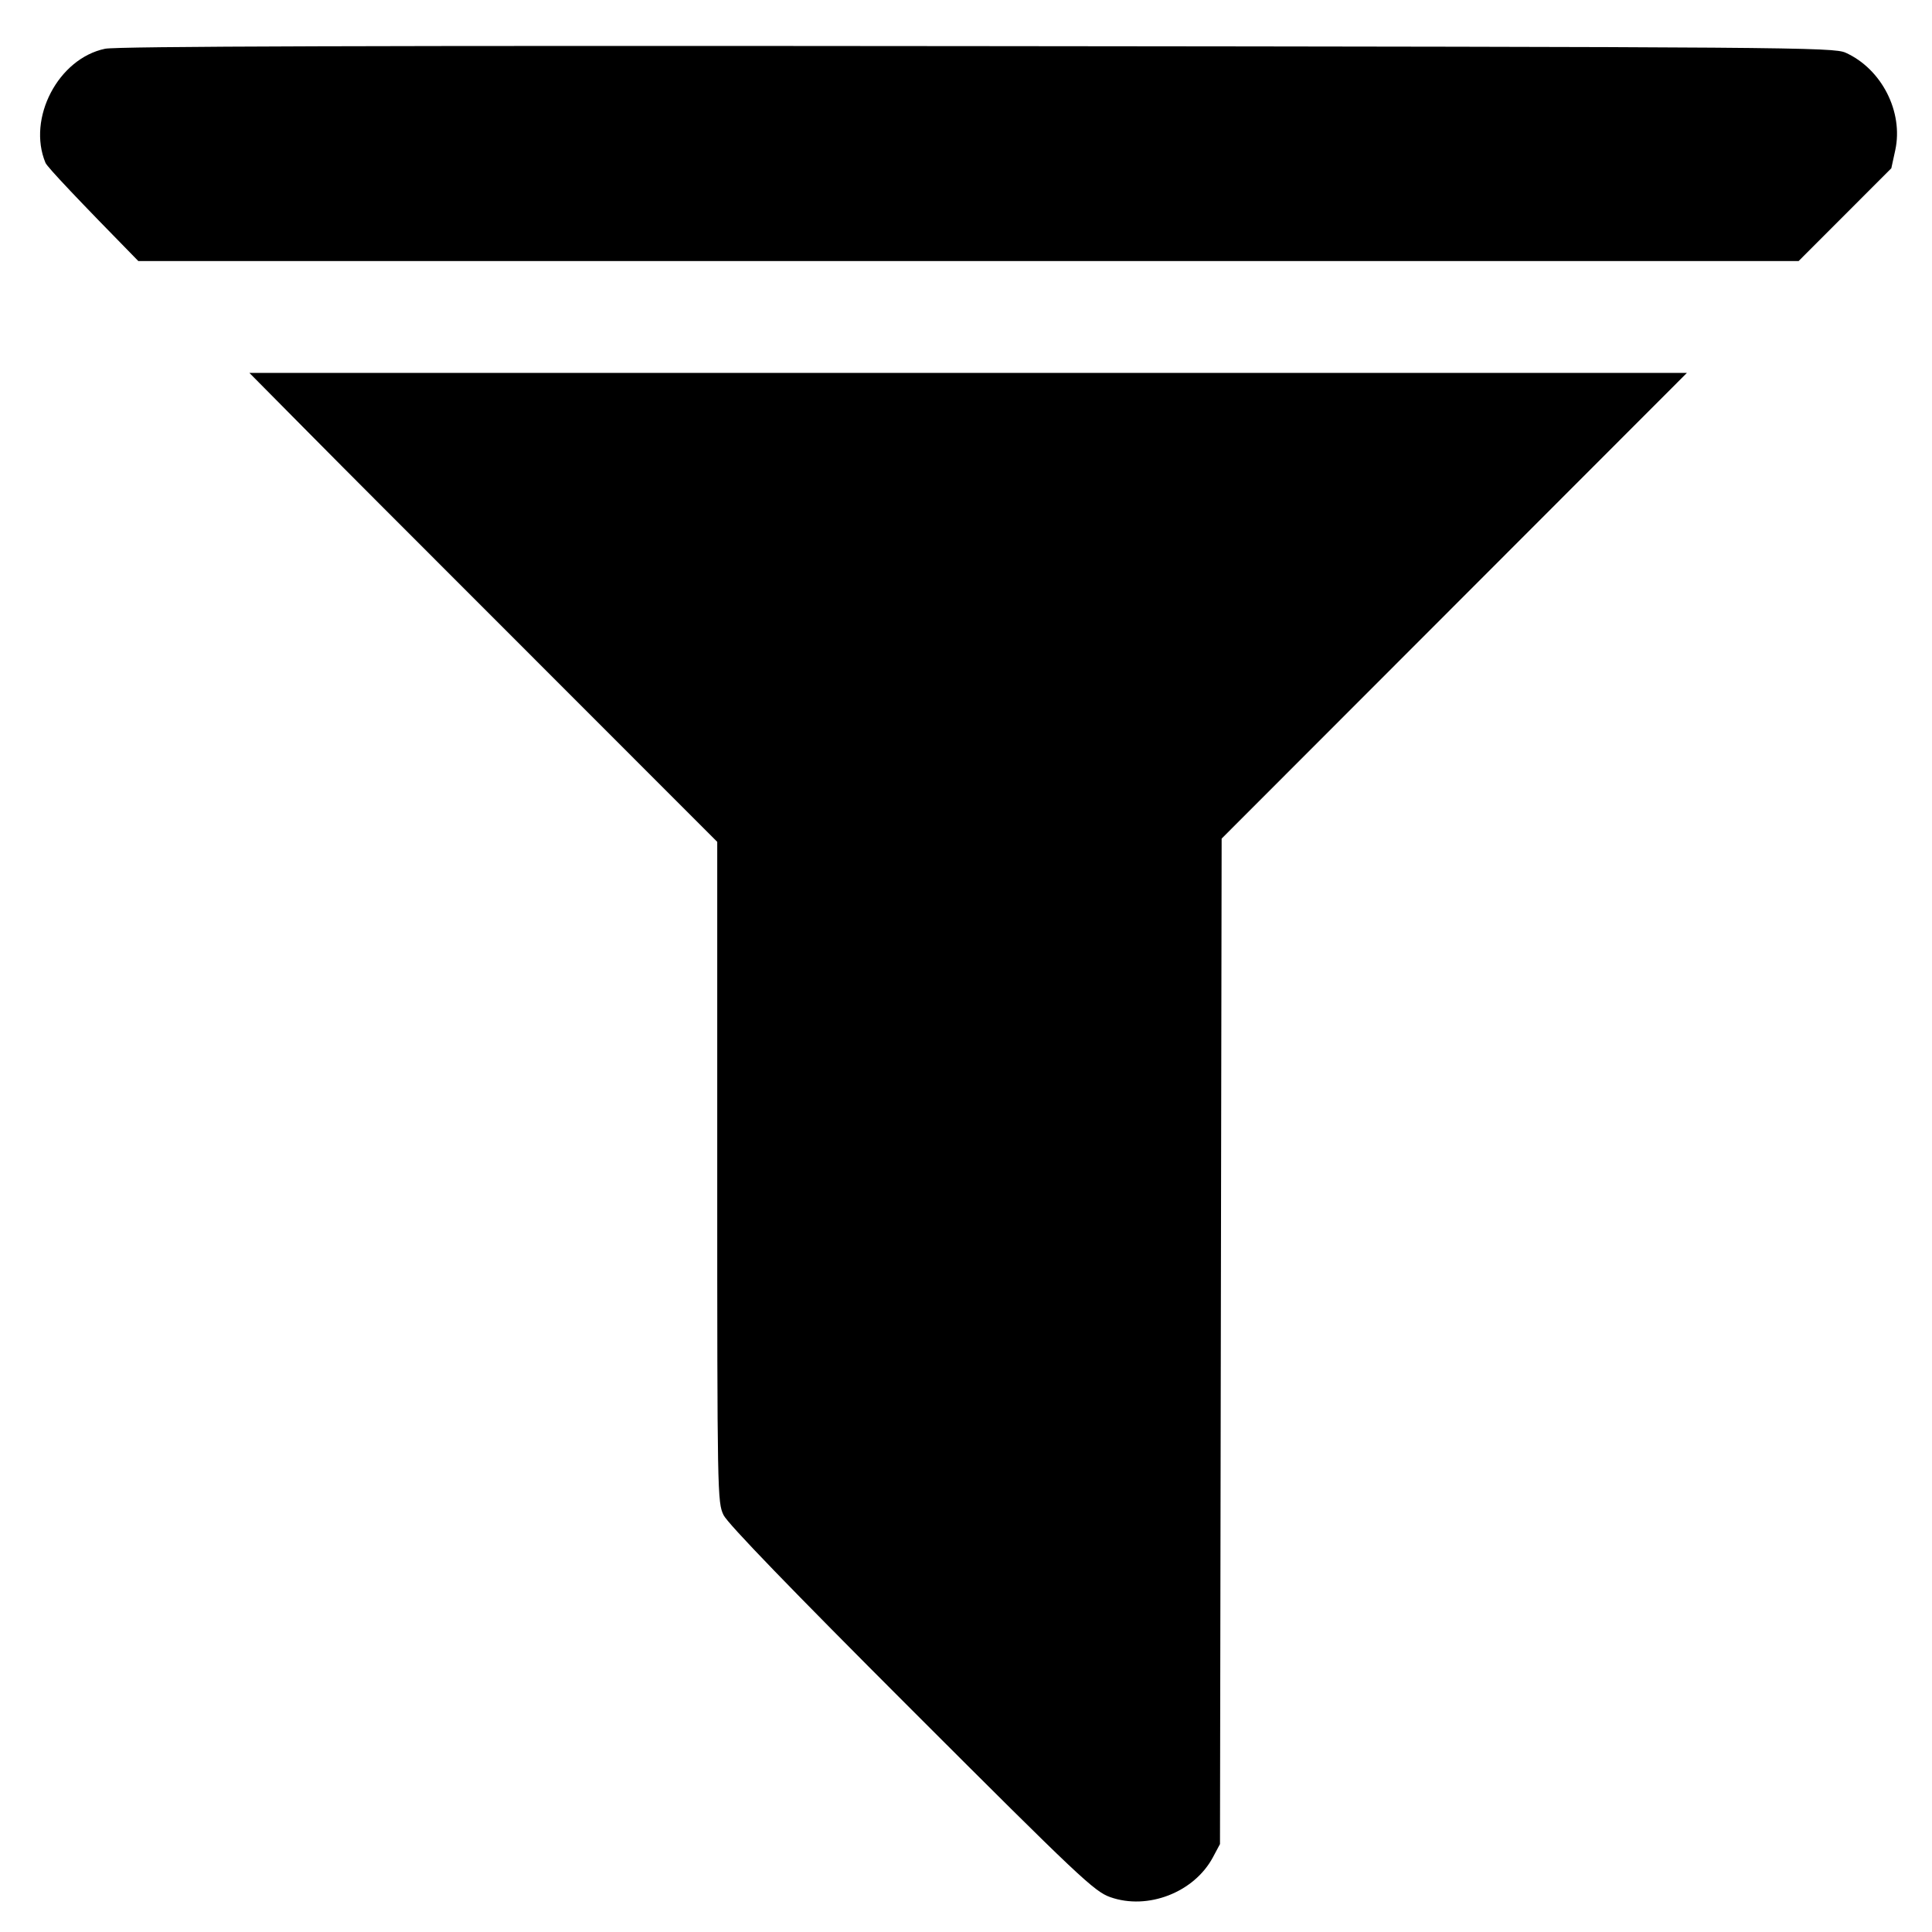 <?xml version="1.0" encoding="UTF-8" standalone="no"?>
<!-- Created with Inkscape (http://www.inkscape.org/) -->

<svg
   width="67.733mm"
   height="67.733mm"
   viewBox="0 0 67.733 67.733"
   version="1.1"
   id="svg8"
   xml:space="preserve"
   sodipodi:docname="icon-filtrar.svg"
   inkscape:version="1.3.2 (1:1.3.2+202311252150+091e20ef0f)"
   inkscape:export-filename="icon-cronograma.png"
   inkscape:export-xdpi="96"
   inkscape:export-ydpi="96"
   xmlns:inkscape="http://www.inkscape.org/namespaces/inkscape"
   xmlns:sodipodi="http://sodipodi.sourceforge.net/DTD/sodipodi-0.dtd"
   xmlns="http://www.w3.org/2000/svg"
   xmlns:svg="http://www.w3.org/2000/svg"
   xmlns:rdf="http://www.w3.org/1999/02/22-rdf-syntax-ns#"
   xmlns:cc="http://creativecommons.org/ns#"
   xmlns:dc="http://purl.org/dc/elements/1.1/"><sodipodi:namedview
     id="namedview1"
     pagecolor="#ffffff"
     bordercolor="#666666"
     borderopacity="1.0"
     inkscape:showpageshadow="2"
     inkscape:pageopacity="0.0"
     inkscape:pagecheckerboard="0"
     inkscape:deskcolor="#d1d1d1"
     inkscape:document-units="mm"
     inkscape:current-layer="svg8"
     showguides="true" /><defs
     id="defs2" /><path
     id="path1"
     style="fill:#000000;stroke-width:0.423"
     d="M 34.266 1.617 C 12.963 1.596 4.104 1.623 3.685 1.709 C 2.044 2.049 0.946 4.146 1.594 5.707 C 1.657 5.86 2.764 7.026 4.85 9.153 L 63.056 9.153 L 66.307 5.899 L 66.445 5.265 C 66.736 3.924 65.969 2.418 64.705 1.848 C 64.278 1.656 62.874 1.645 34.266 1.617 z M 8.743 13.073 C 10.277 14.618 11.292 15.654 13.456 17.819 L 25.145 29.514 L 25.145 41.088 C 25.145 52.393 25.151 52.672 25.367 53.117 C 25.513 53.417 27.747 55.729 31.954 59.934 C 37.844 65.822 38.364 66.312 38.922 66.51 C 40.237 66.976 41.865 66.345 42.524 65.112 L 42.771 64.65 L 42.8 47.025 L 42.829 29.4 L 54.568 17.65 L 59.141 13.073 L 8.743 13.073 z " /></svg>
